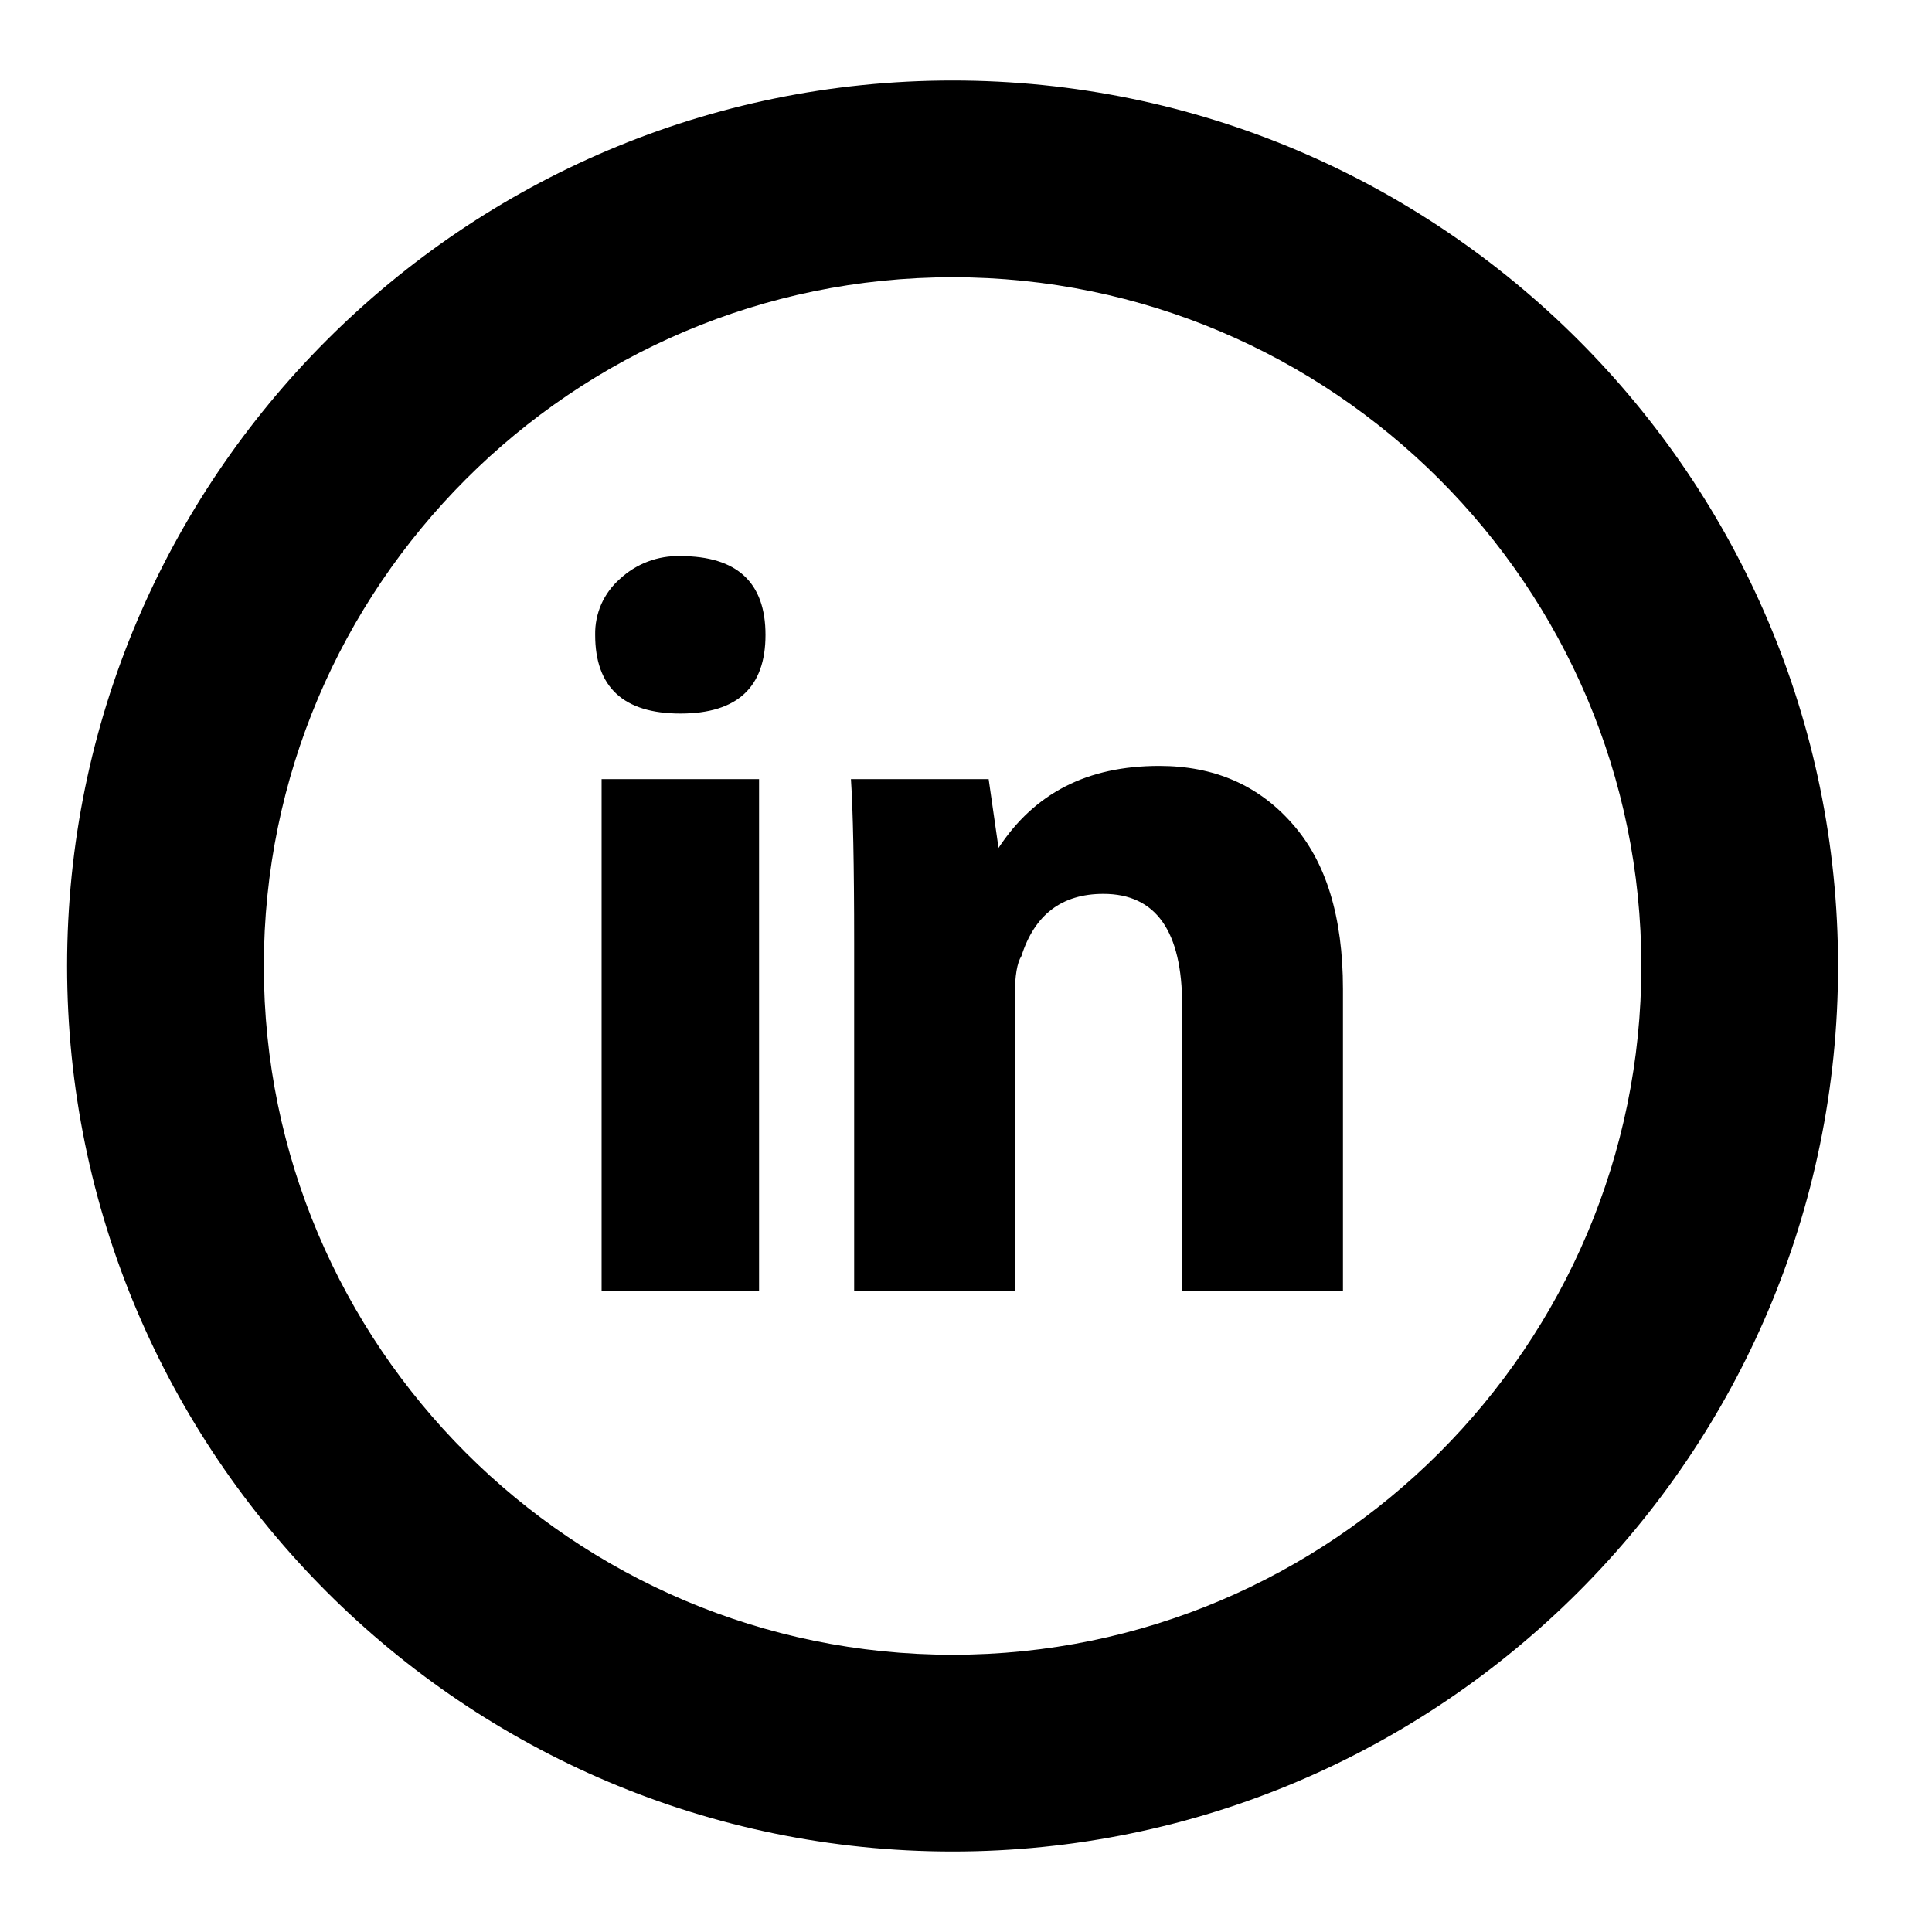 <svg width="18" height="18" viewBox="0 0 18 18" fill="none" xmlns="http://www.w3.org/2000/svg">
<path d="M7.072 12.025H5.605V7.259H7.072V12.025ZM6.339 6.648C5.81 6.648 5.545 6.403 5.545 5.915C5.543 5.816 5.563 5.719 5.602 5.629C5.642 5.54 5.7 5.46 5.774 5.395C5.927 5.252 6.13 5.175 6.339 5.181C6.867 5.181 7.132 5.427 7.132 5.915C7.132 6.404 6.868 6.648 6.339 6.648ZM12.511 12.025H11.014V9.367C11.014 8.675 10.769 8.328 10.28 8.328C9.893 8.328 9.639 8.521 9.516 8.908C9.476 8.97 9.455 9.093 9.455 9.275V12.025H7.958V8.786C7.958 8.053 7.947 7.544 7.928 7.259H9.211L9.303 7.9C9.639 7.39 10.128 7.136 10.8 7.136C11.311 7.136 11.722 7.314 12.037 7.671C12.355 8.027 12.512 8.542 12.512 9.214V12.025H12.511ZM8.875 17.25C4.326 17.25 0.625 13.549 0.625 9C0.625 4.451 4.326 0.75 8.875 0.75C13.424 0.75 17.125 4.451 17.125 9C17.125 13.549 13.424 17.25 8.875 17.25ZM8.875 2.583C5.338 2.583 2.458 5.463 2.458 9C2.458 12.537 5.338 15.417 8.875 15.417C12.412 15.417 15.292 12.537 15.292 9C15.292 5.463 12.412 2.583 8.875 2.583Z" fill="black"/>
</svg>
